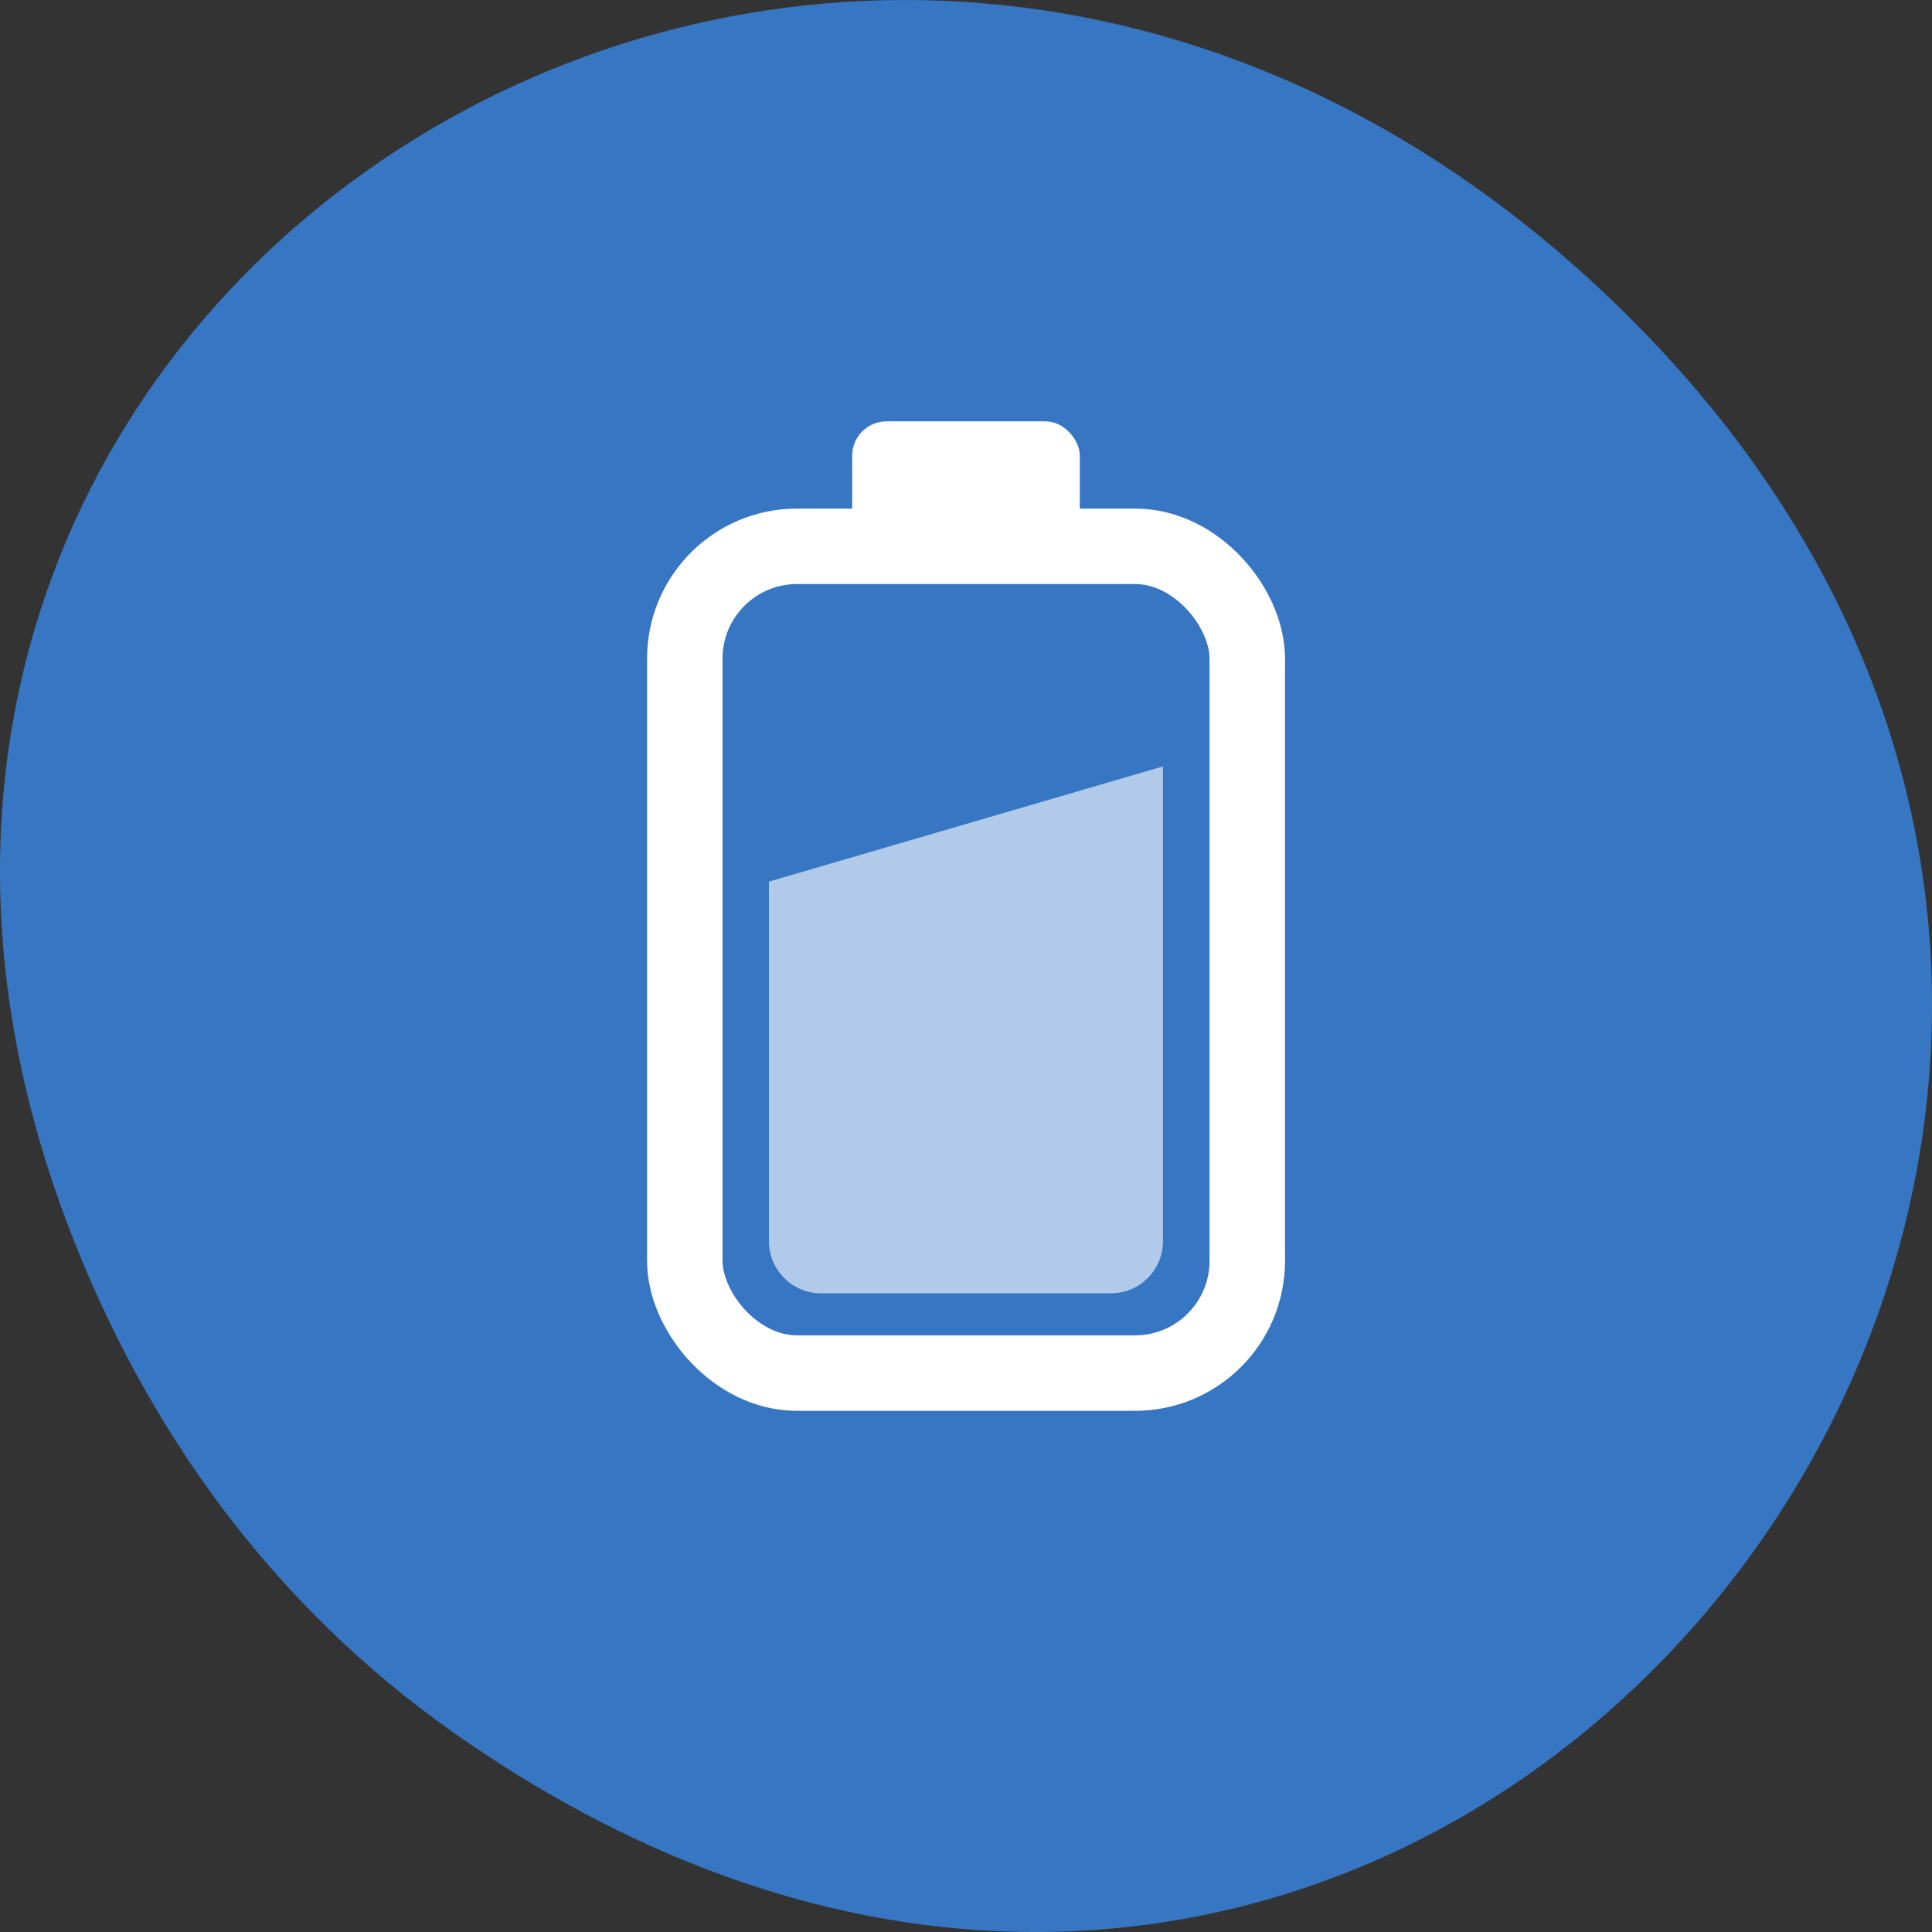 <svg xmlns="http://www.w3.org/2000/svg" viewBox="0 0 256 256"><rect x="0" y="0" width="256" height="256" fill="#333333" stroke="none"/><g transform="translate(0 -796.36)" color="#000"><g fill="#3776c2"><path d="m 60.17 1025.99 c 130.93 92.05 263.6 -77.948 156.91 -186.39 -100.51 -102.17 -256.68 -7.449 -207.86 119.69 10.185 26.526 26.914 49.802 50.948 66.7 z"/><rect rx="14.866" y="868.75" x="90.74" height="109.55" width="74.53" stroke="#fff" stroke-linejoin="round" stroke-linecap="round" stroke-width="10"/></g><path d="m 154.1 897.91 v 62.909 c 0 3.83 -3.084 6.914 -6.914 6.914 h -38.38 c -3.83 0 -6.914 -3.084 -6.914 -6.914 v -47.641 z" fill="#b1cae9"/><rect width="30.16" height="18.308" x="112.92" y="852.19" rx="4.551" fill="#fff"/></g></svg>